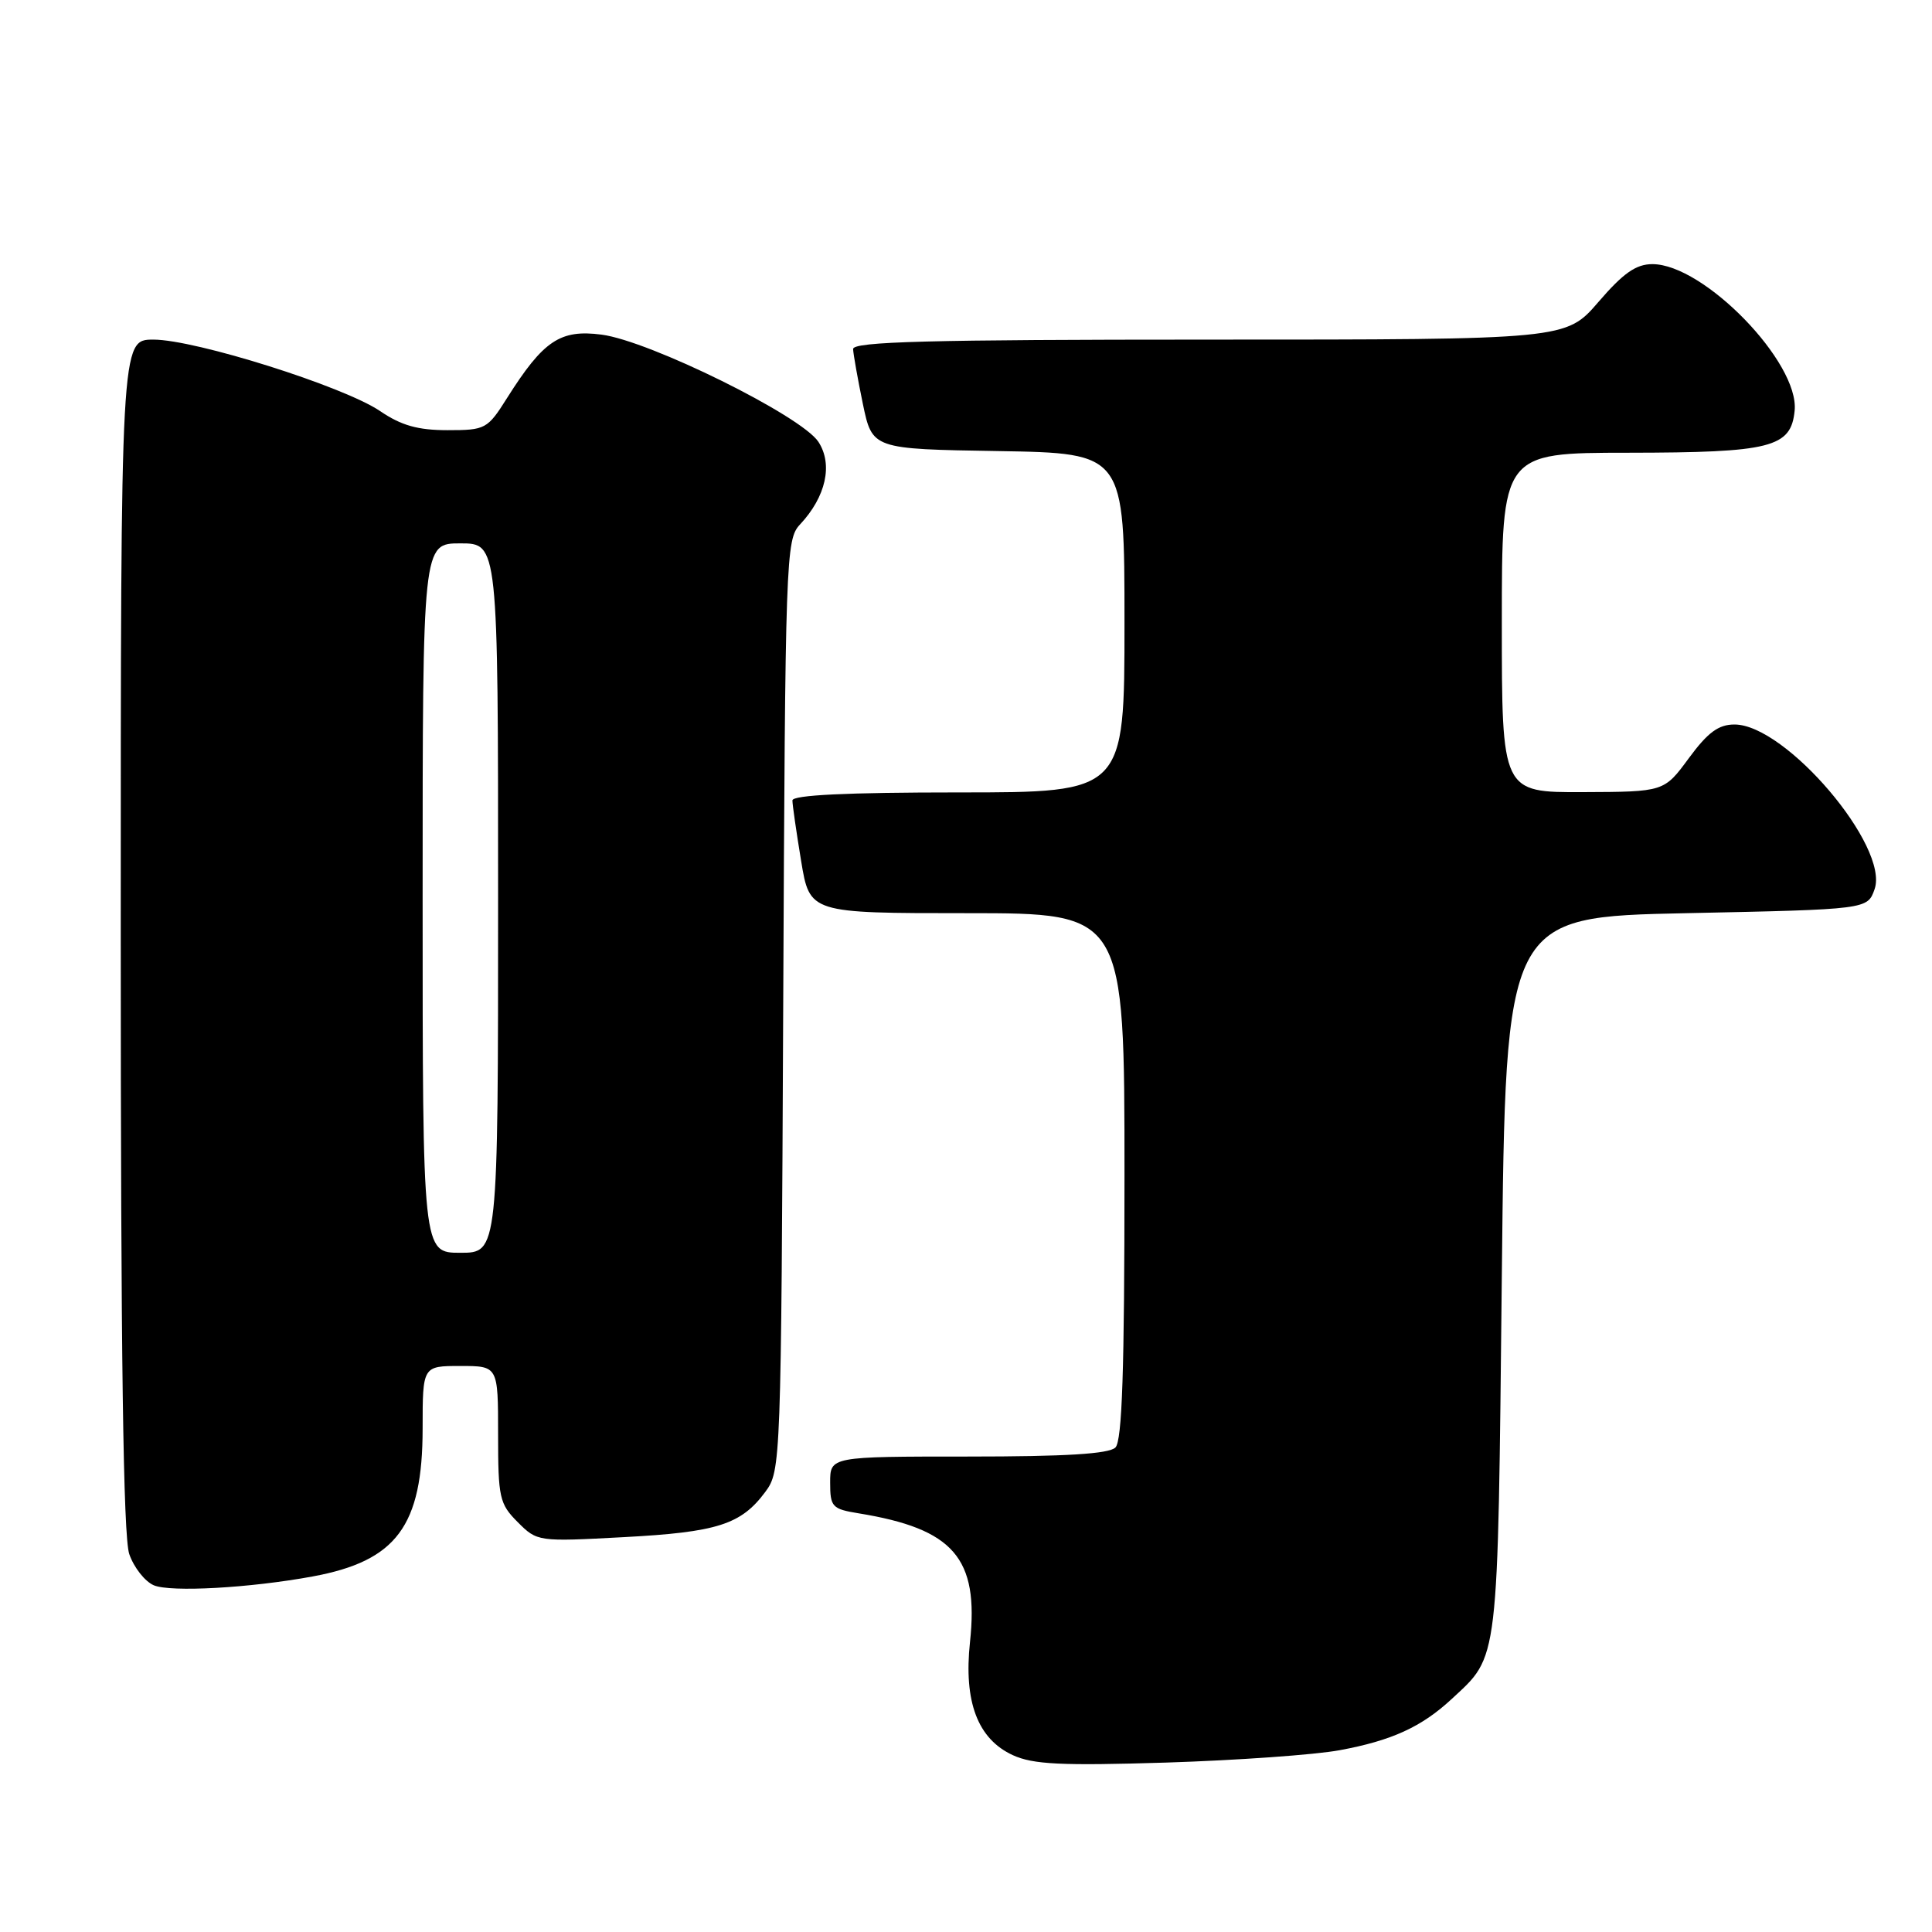 <?xml version="1.0" encoding="UTF-8" standalone="no"?>
<!DOCTYPE svg PUBLIC "-//W3C//DTD SVG 1.1//EN" "http://www.w3.org/Graphics/SVG/1.1/DTD/svg11.dtd" >
<svg xmlns="http://www.w3.org/2000/svg" xmlns:xlink="http://www.w3.org/1999/xlink" version="1.1" viewBox="0 0 256 256">
 <g >
 <path fill="currentColor"
d=" M 177.52 231.91 C 184.40 230.64 188.36 228.83 192.34 225.14 C 198.66 219.27 198.45 221.00 199.00 169.00 C 199.50 121.50 199.50 121.50 223.48 121.00 C 247.45 120.50 247.45 120.50 248.39 117.83 C 250.38 112.18 236.62 96.00 229.83 96.00 C 227.71 96.00 226.30 97.04 223.78 100.46 C 220.50 104.92 220.50 104.92 209.75 104.96 C 199.00 105.00 199.00 105.00 199.00 82.50 C 199.00 60.00 199.00 60.00 215.75 59.99 C 234.69 59.97 237.32 59.30 237.80 54.41 C 238.43 48.03 225.77 35.00 218.95 35.00 C 216.78 35.00 215.09 36.19 211.81 40.00 C 207.50 45.00 207.50 45.00 160.25 45.00 C 123.09 45.00 113.01 45.27 113.04 46.25 C 113.07 46.94 113.65 50.20 114.33 53.50 C 115.58 59.50 115.58 59.50 132.29 59.77 C 149.00 60.05 149.00 60.05 149.00 82.52 C 149.00 105.00 149.00 105.00 127.00 105.00 C 112.20 105.00 105.00 105.35 105.00 106.06 C 105.00 106.64 105.52 110.24 106.15 114.06 C 107.29 121.00 107.29 121.00 128.15 121.00 C 149.00 121.00 149.00 121.00 149.00 155.80 C 149.00 181.53 148.69 190.91 147.80 191.80 C 146.95 192.65 141.20 193.00 128.30 193.00 C 110.00 193.00 110.00 193.00 110.00 196.45 C 110.00 199.67 110.26 199.95 113.75 200.52 C 126.36 202.57 129.72 206.44 128.53 217.57 C 127.68 225.50 129.55 230.43 134.21 232.57 C 136.90 233.80 140.63 233.98 154.54 233.55 C 163.91 233.25 174.25 232.52 177.52 231.91 Z  M 41.42 208.89 C 52.55 206.84 56.00 202.20 56.00 189.25 C 56.00 181.00 56.00 181.00 61.00 181.00 C 66.00 181.00 66.00 181.00 66.00 190.05 C 66.00 198.46 66.18 199.27 68.60 201.69 C 71.18 204.28 71.29 204.29 82.64 203.68 C 95.05 203.02 98.20 202.01 101.41 197.68 C 103.47 194.90 103.50 193.95 103.78 133.21 C 104.05 73.67 104.13 71.49 106.01 69.49 C 109.44 65.83 110.40 61.54 108.44 58.54 C 106.18 55.10 86.09 45.17 79.71 44.34 C 74.23 43.63 72.01 45.11 67.20 52.72 C 64.59 56.86 64.34 57.00 59.29 57.00 C 55.38 57.00 53.17 56.38 50.38 54.48 C 45.55 51.20 25.89 45.00 20.33 45.00 C 16.00 45.00 16.00 45.00 16.00 123.85 C 16.00 179.69 16.33 203.64 17.13 205.93 C 17.74 207.70 19.21 209.56 20.38 210.06 C 22.61 211.00 33.12 210.42 41.42 208.89 Z  M 56.00 119.00 C 56.00 72.00 56.00 72.00 61.00 72.00 C 66.00 72.00 66.00 72.00 66.00 119.00 C 66.00 166.00 66.00 166.00 61.00 166.00 C 56.00 166.00 56.00 166.00 56.00 119.00 Z "/>
</g>
</svg>